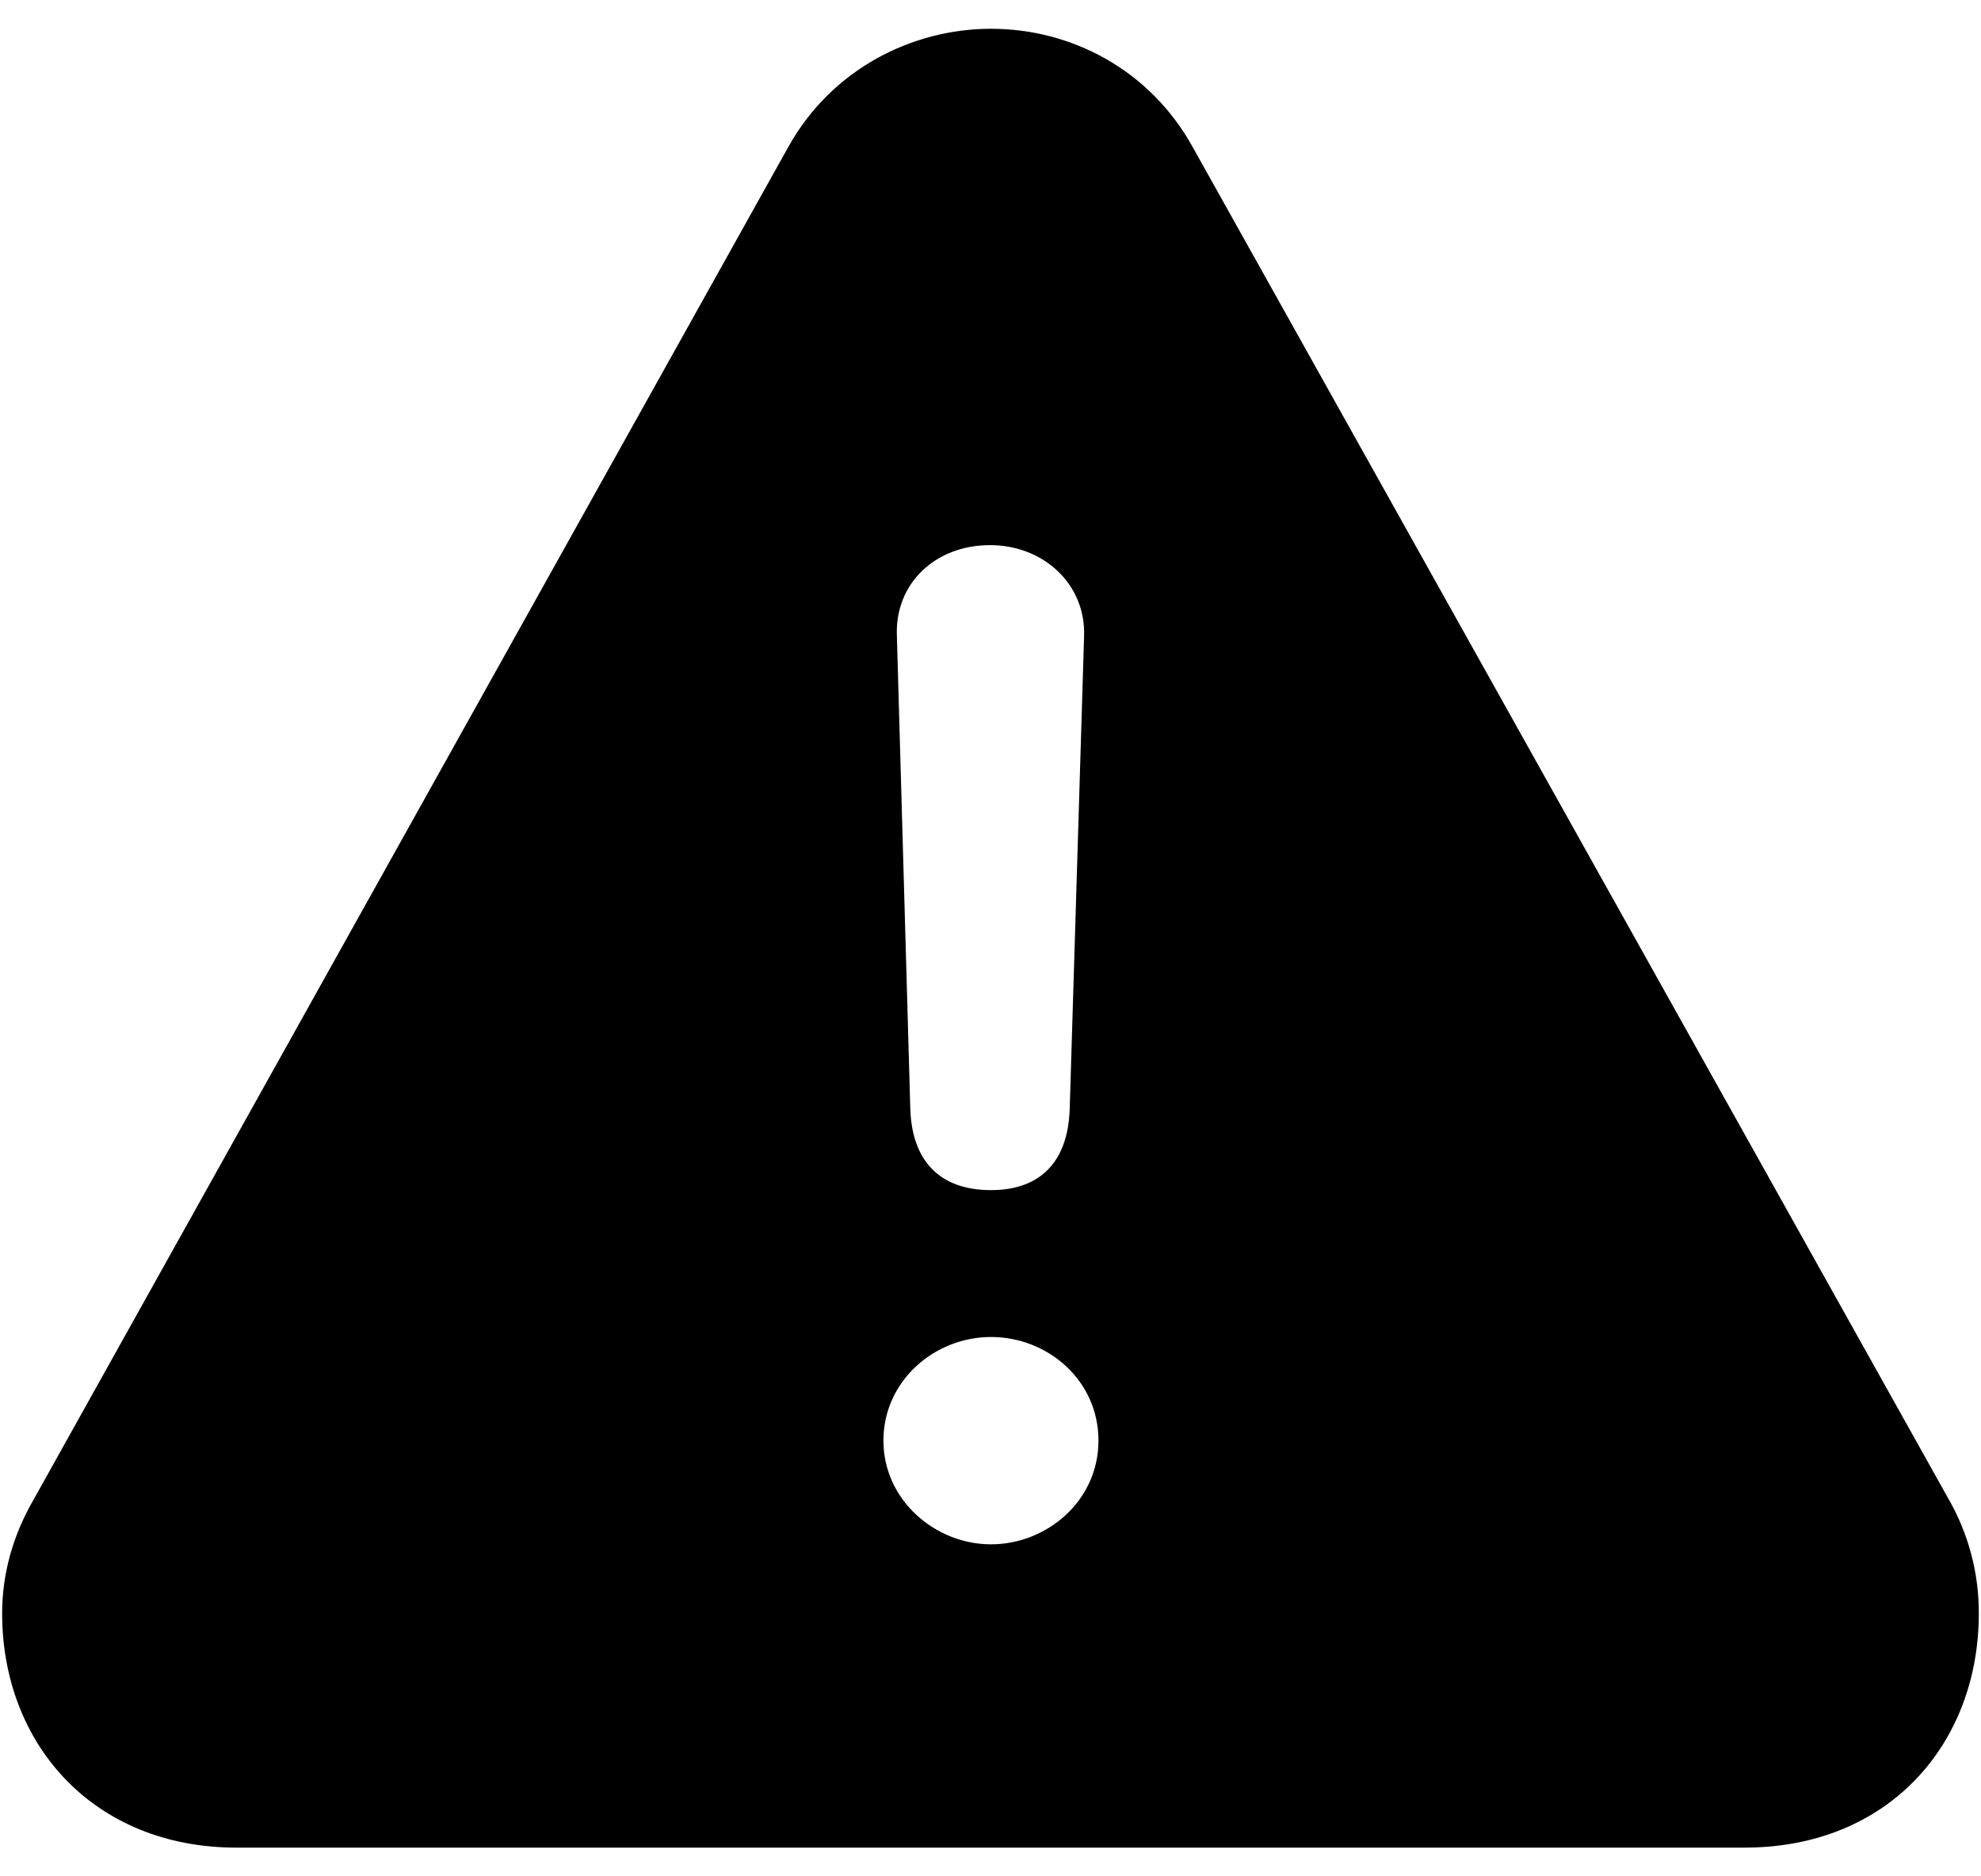 <svg width="38" height="36" viewBox="0 0 38 36" fill="none" xmlns="http://www.w3.org/2000/svg">
<path d="M4.535 35.449H33.465C36.227 35.449 37.958 33.46 37.958 30.955C37.961 30.179 37.758 29.417 37.369 28.745L22.876 2.817C22.047 1.325 20.537 0.552 19.009 0.552C17.499 0.552 15.953 1.325 15.123 2.817L0.649 28.764C0.244 29.463 0.041 30.2 0.041 30.956C0.041 33.46 1.791 35.449 4.535 35.449ZM19.009 22.834C18.033 22.834 17.499 22.282 17.462 21.288L17.204 12.191C17.167 11.196 17.94 10.459 18.99 10.459C20.022 10.459 20.832 11.214 20.795 12.209L20.519 21.288C20.482 22.3 19.948 22.834 19.009 22.834ZM19.009 29.63C17.94 29.63 16.946 28.782 16.946 27.64C16.946 26.498 17.922 25.652 19.009 25.652C20.096 25.652 21.071 26.48 21.071 27.64C21.071 28.8 20.077 29.63 19.009 29.63Z" fill="black"/>
</svg>
